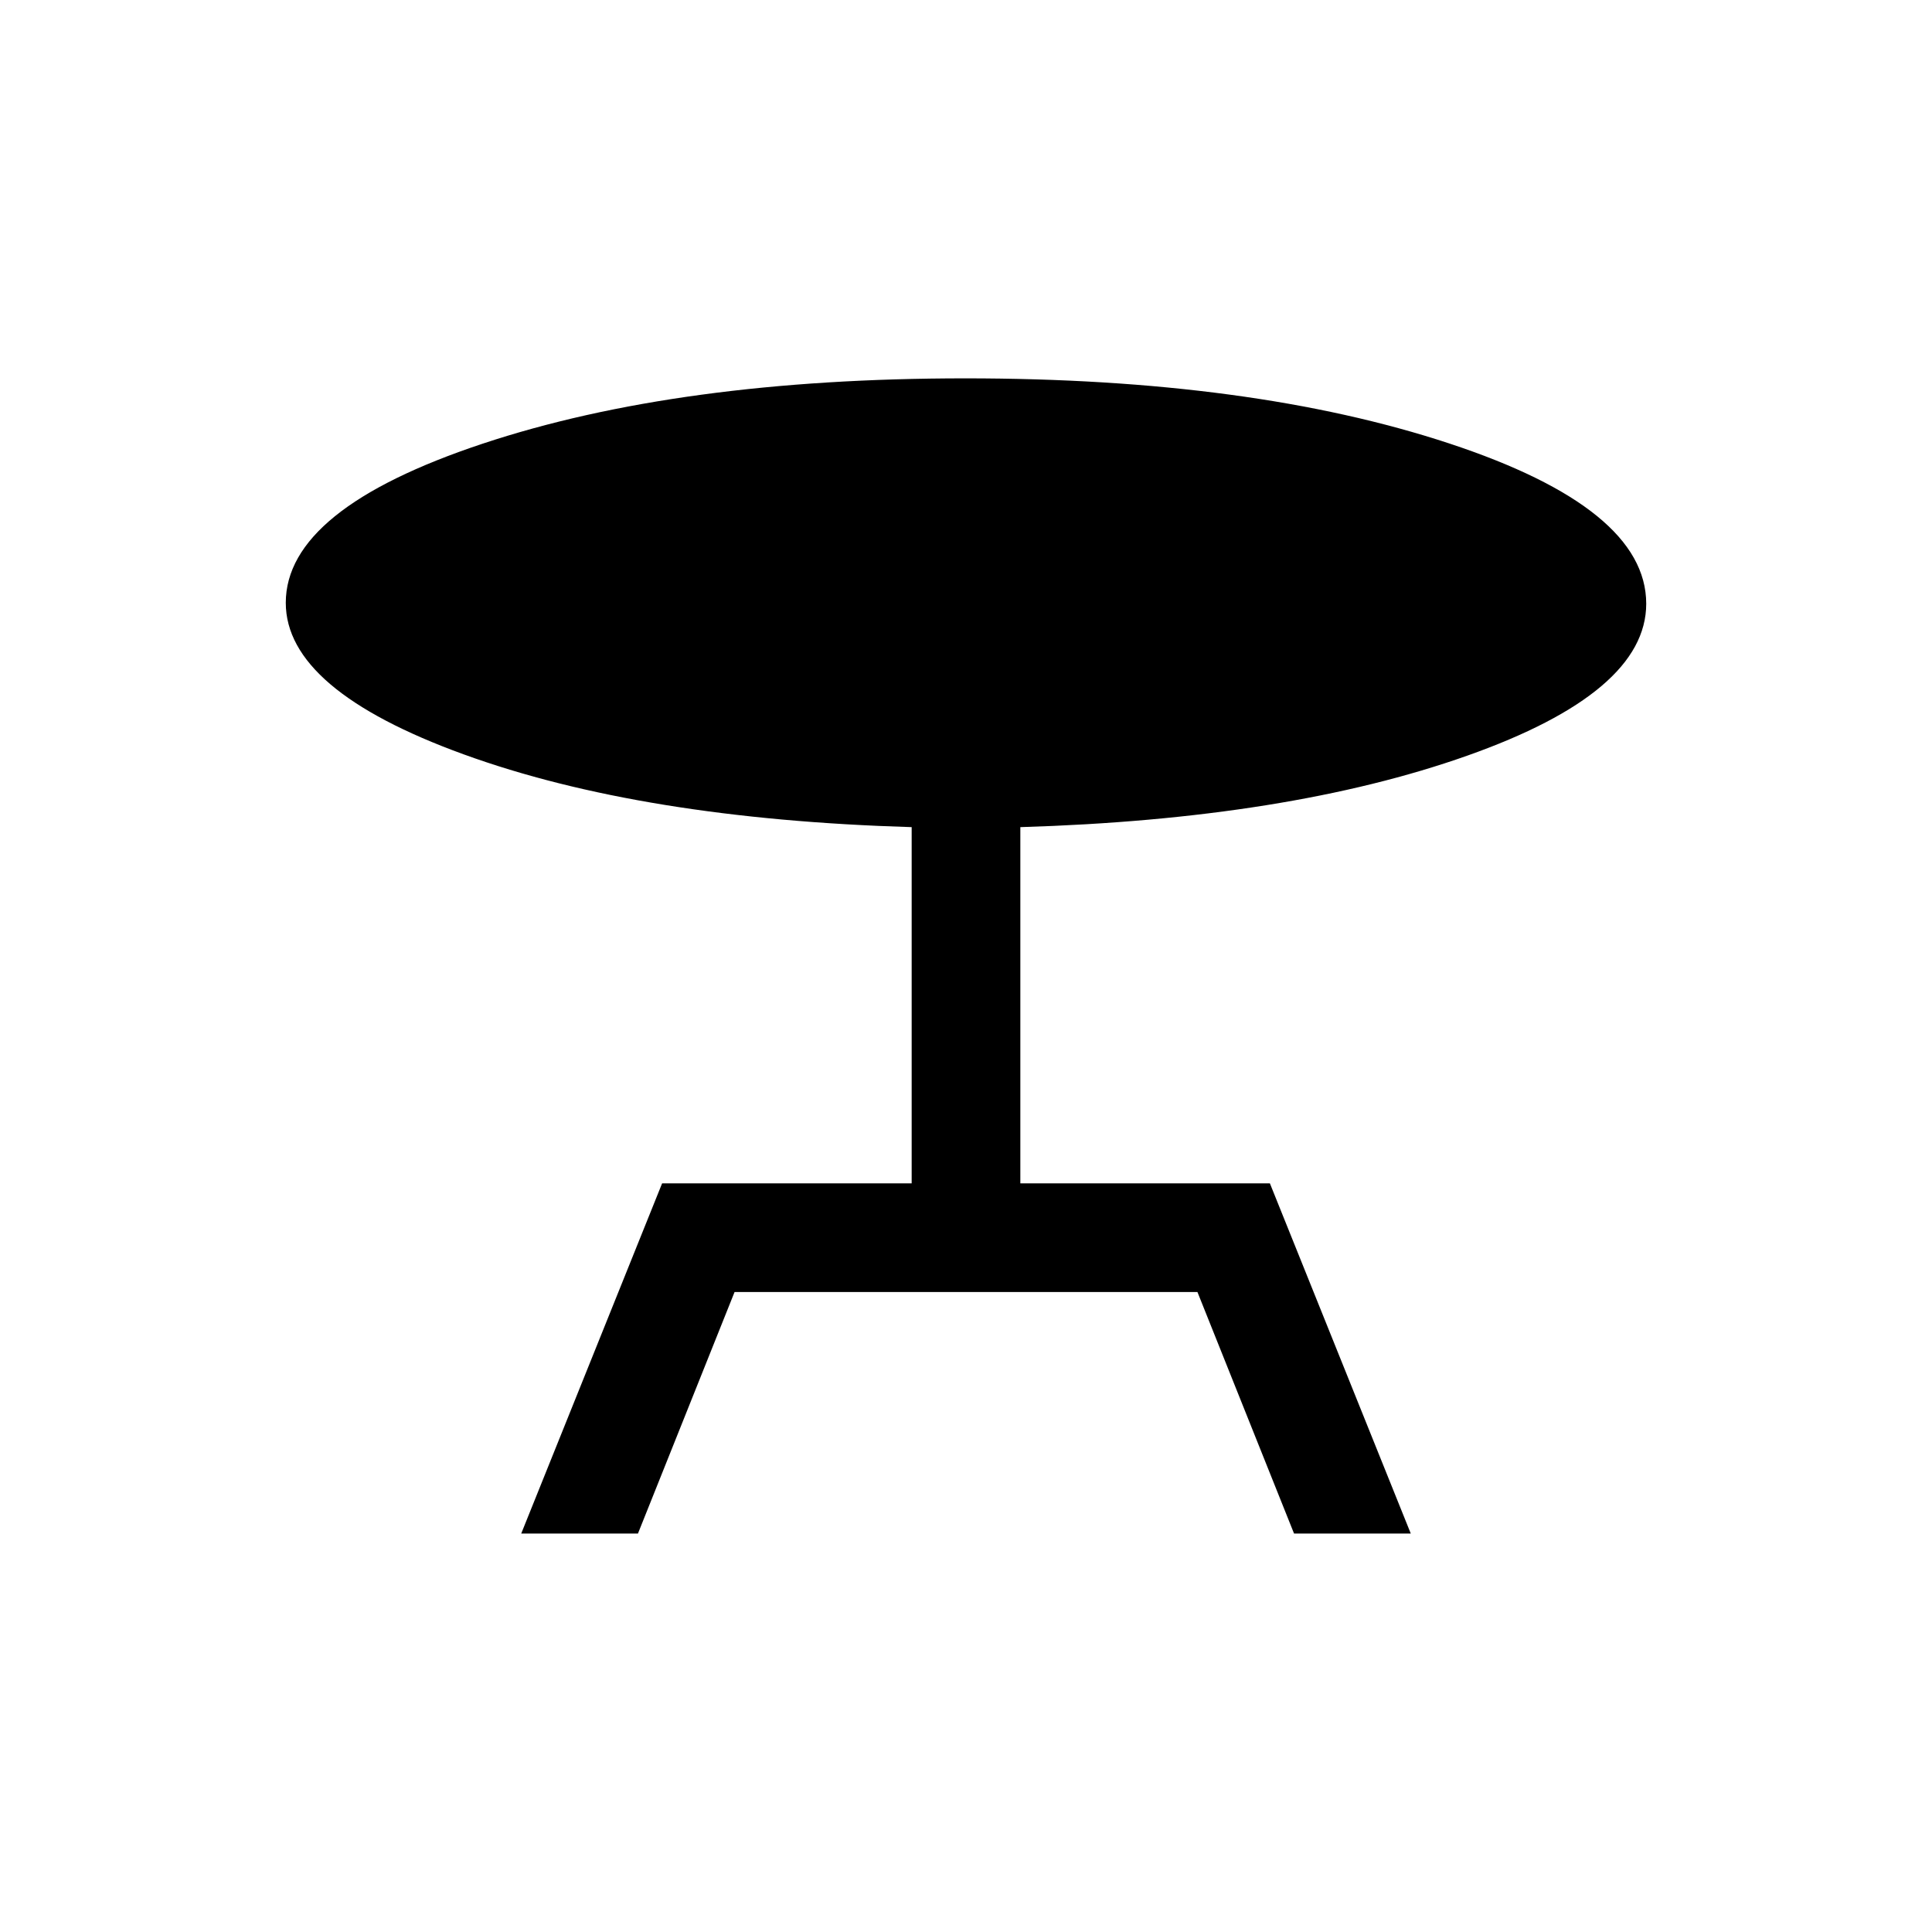 <svg xmlns="http://www.w3.org/2000/svg" height="24" viewBox="0 -960 960 960" width="24"><path d="m259-198 70-174h124v-177q-134-4-222.5-36.13-88.5-32.12-88.5-75.34 0-46.53 97.71-79.03Q337.43-772 479.7-772 622-772 720-739.69q98 32.3 98 79.69 0 44.03-89 75.51Q640-553 507-549v177h124l70 174h-58l-48-120H365l-48 120h-58Z"/></svg>